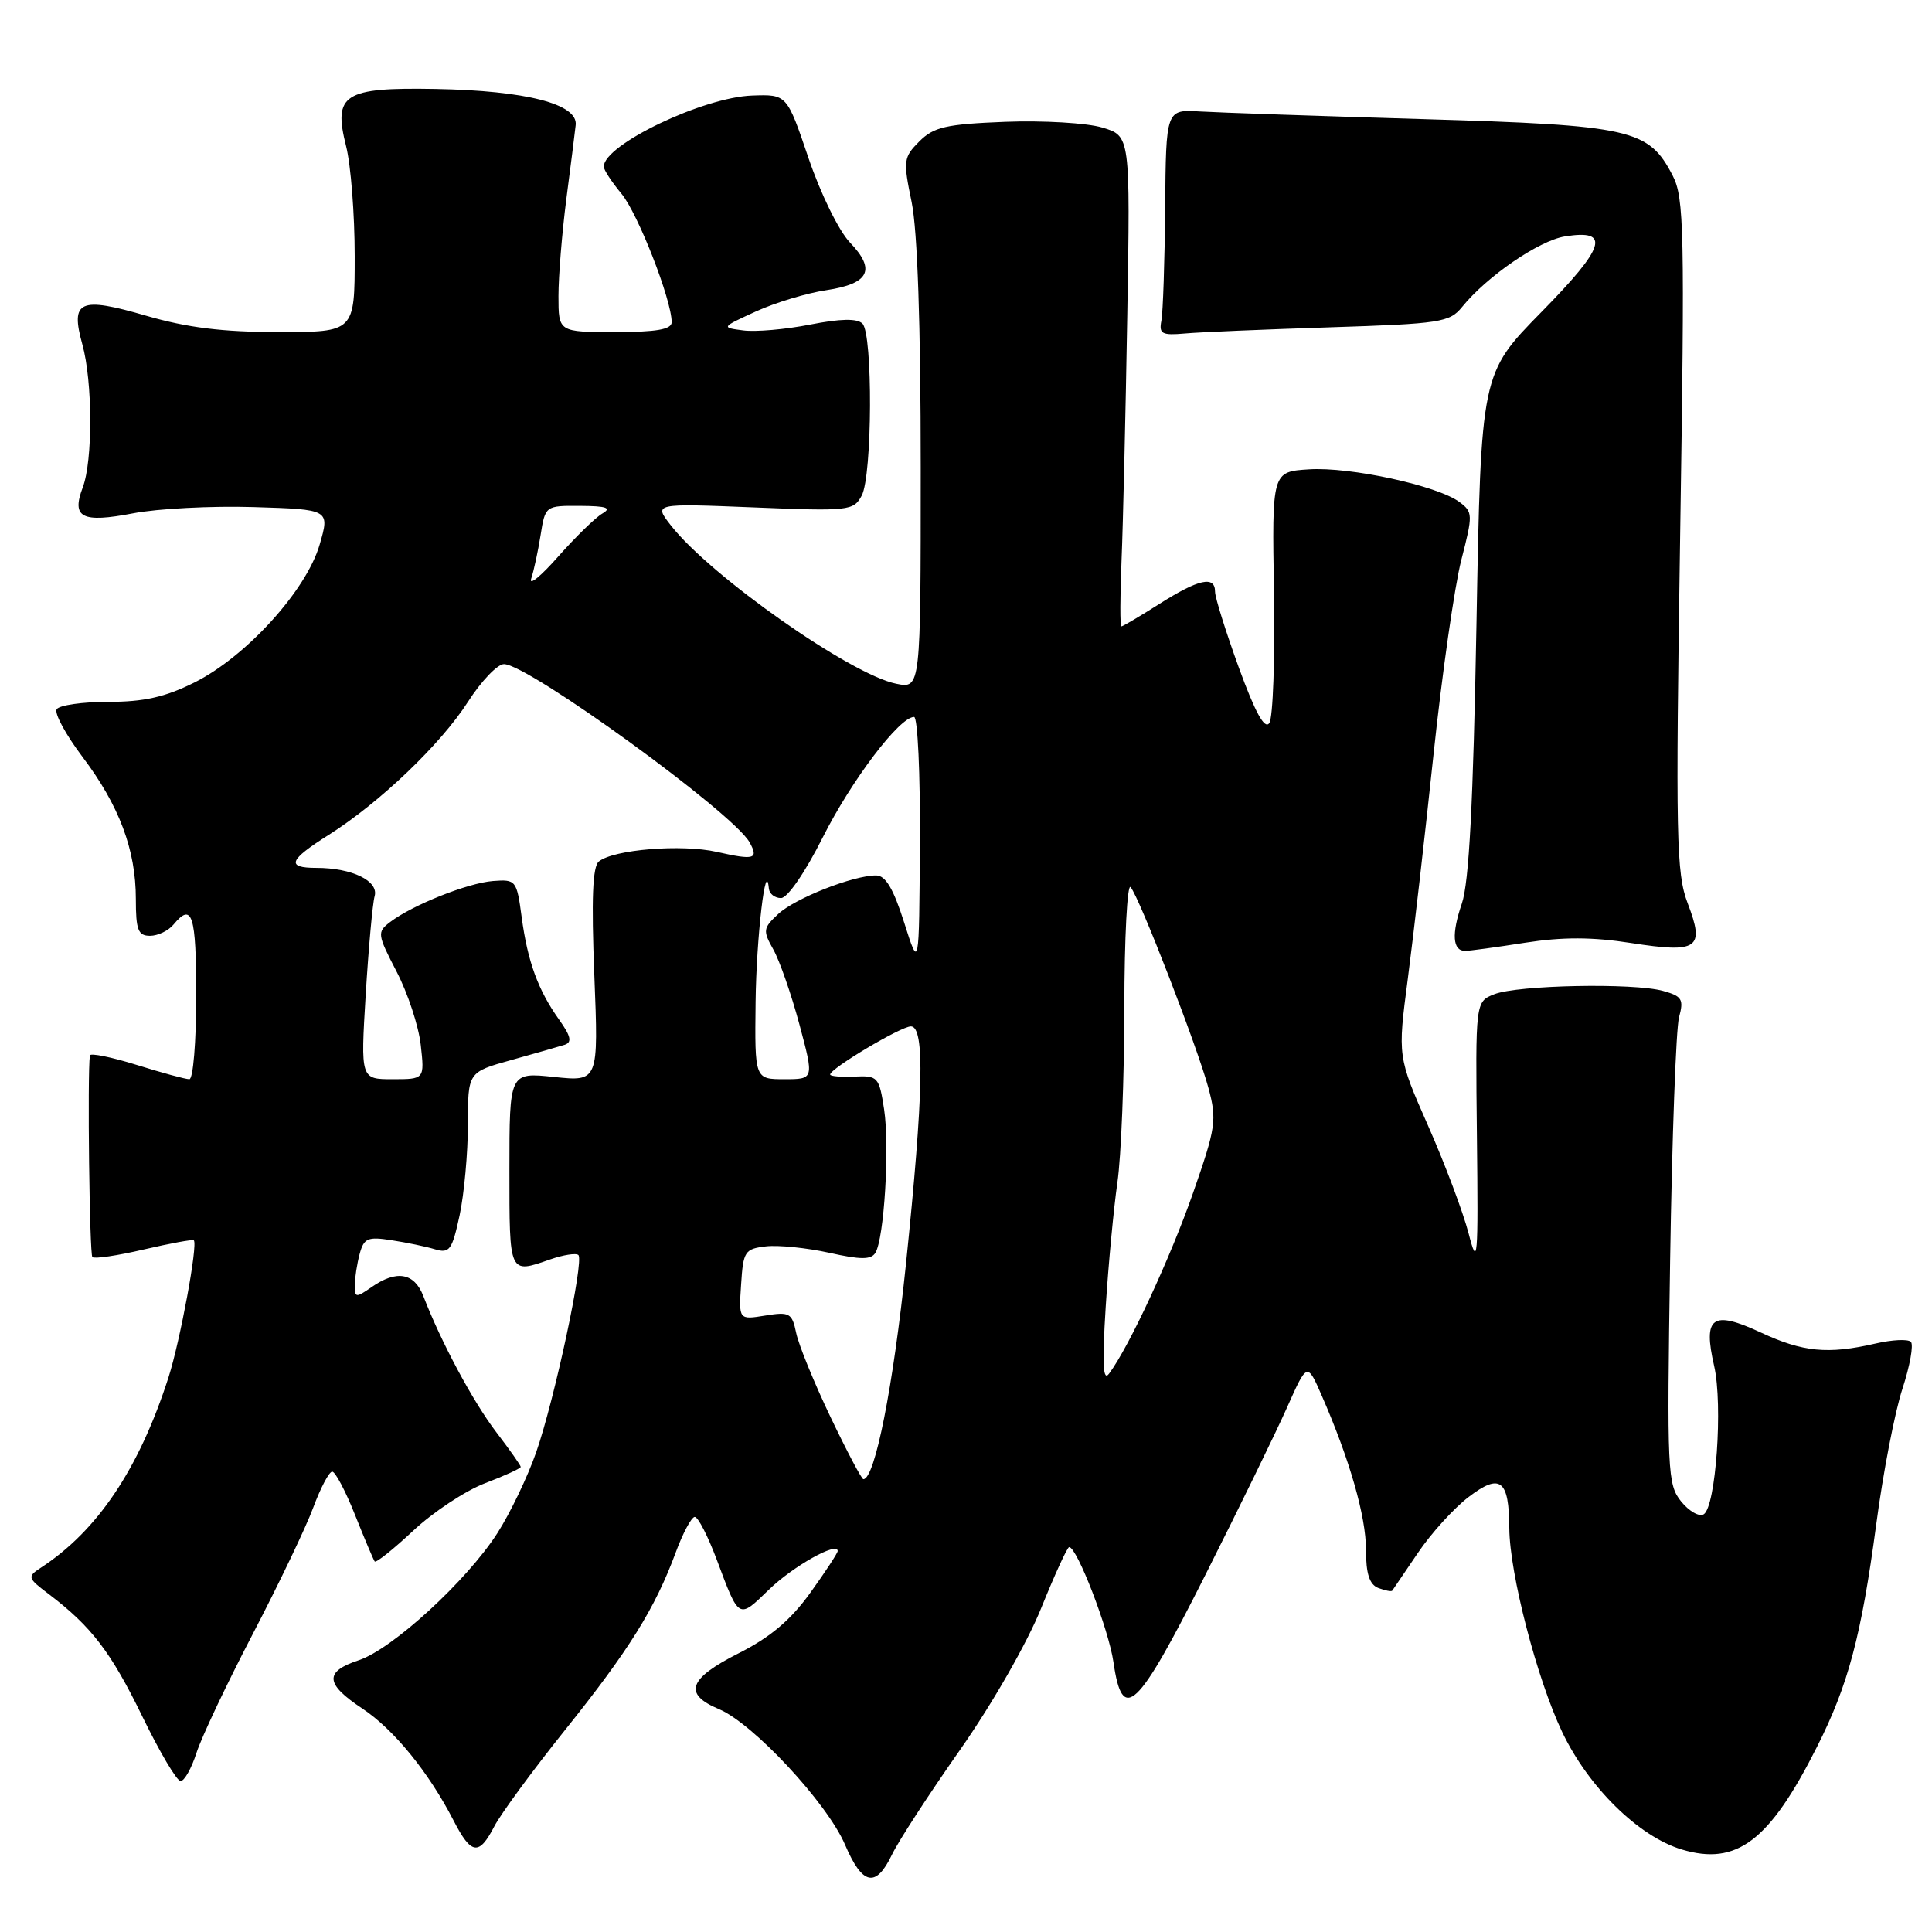 <?xml version="1.0" encoding="UTF-8" standalone="no"?>
<!DOCTYPE svg PUBLIC "-//W3C//DTD SVG 1.1//EN" "http://www.w3.org/Graphics/SVG/1.1/DTD/svg11.dtd" >
<svg xmlns="http://www.w3.org/2000/svg" xmlns:xlink="http://www.w3.org/1999/xlink" version="1.1" viewBox="0 0 256 256">
 <g >
 <path fill="currentColor"
d=" M 118.19 245.75 C 119.05 243.96 123.11 237.70 127.23 231.84 C 131.48 225.77 136.11 217.69 137.96 213.09 C 139.76 208.64 141.42 205.00 141.67 205.00 C 142.71 205.00 146.91 215.90 147.54 220.25 C 148.73 228.49 150.65 226.67 159.69 208.74 C 164.19 199.81 169.07 189.80 170.54 186.50 C 173.21 180.50 173.21 180.50 175.17 185.00 C 178.85 193.43 181.00 200.93 181.00 205.36 C 181.00 208.54 181.46 209.96 182.64 210.42 C 183.55 210.76 184.37 210.92 184.48 210.77 C 184.59 210.62 186.11 208.38 187.87 205.78 C 189.62 203.18 192.65 199.84 194.61 198.35 C 198.79 195.16 199.96 196.05 199.99 202.50 C 200.03 208.51 203.66 222.50 207.00 229.51 C 210.50 236.84 217.15 243.36 222.85 245.07 C 230.13 247.25 234.46 243.97 240.77 231.45 C 244.91 223.26 246.63 216.78 248.61 202.00 C 249.52 195.12 251.09 187.03 252.09 184.00 C 253.08 180.97 253.58 178.18 253.20 177.80 C 252.81 177.41 250.70 177.52 248.50 178.03 C 242.21 179.48 238.89 179.16 233.31 176.56 C 226.87 173.57 225.63 174.46 227.14 181.03 C 228.31 186.17 227.36 199.66 225.75 200.65 C 225.16 201.02 223.81 200.25 222.76 198.95 C 220.95 196.71 220.87 195.03 221.30 167.04 C 221.55 150.80 222.08 136.28 222.48 134.80 C 223.13 132.41 222.88 132.00 220.36 131.30 C 216.48 130.22 201.09 130.52 198.00 131.74 C 195.50 132.73 195.50 132.73 195.70 150.62 C 195.88 167.00 195.79 168.07 194.60 163.44 C 193.88 160.66 191.47 154.24 189.24 149.19 C 185.19 140.00 185.19 140.00 186.54 129.71 C 187.28 124.06 188.82 110.67 189.95 99.96 C 191.08 89.26 192.74 77.67 193.63 74.20 C 195.18 68.18 195.17 67.84 193.37 66.51 C 190.46 64.35 178.90 61.84 173.46 62.19 C 168.54 62.50 168.54 62.50 168.81 78.50 C 168.95 87.30 168.68 95.09 168.19 95.81 C 167.58 96.71 166.32 94.41 164.15 88.46 C 162.42 83.69 161.00 79.17 161.00 78.40 C 161.00 76.25 158.84 76.72 153.66 80.00 C 151.06 81.65 148.78 83.00 148.59 83.00 C 148.40 83.00 148.41 79.06 148.61 74.25 C 148.81 69.44 149.15 54.82 149.37 41.76 C 149.77 18.01 149.77 18.01 146.06 16.90 C 144.02 16.29 138.23 15.95 133.20 16.14 C 125.35 16.45 123.74 16.82 121.82 18.73 C 119.71 20.85 119.66 21.27 120.80 26.79 C 121.57 30.56 122.00 42.98 122.00 61.94 C 122.00 91.25 122.00 91.25 118.76 90.60 C 112.72 89.39 94.13 76.33 88.88 69.60 C 86.62 66.70 86.62 66.70 99.83 67.23 C 112.52 67.75 113.10 67.68 114.18 65.67 C 115.59 63.03 115.67 44.27 114.28 42.88 C 113.57 42.17 111.38 42.22 107.34 43.01 C 104.09 43.65 100.10 44.00 98.47 43.78 C 95.54 43.40 95.56 43.37 100.16 41.27 C 102.72 40.10 106.92 38.83 109.49 38.45 C 115.19 37.59 116.10 35.76 112.62 32.13 C 111.15 30.59 108.73 25.66 107.13 20.94 C 104.27 12.50 104.27 12.50 99.68 12.66 C 93.16 12.88 80.00 19.18 80.00 22.08 C 80.00 22.50 81.06 24.12 82.35 25.67 C 84.53 28.30 89.00 39.74 89.00 42.69 C 89.00 43.65 87.00 44.00 81.50 44.00 C 74.00 44.00 74.00 44.00 74.00 39.22 C 74.00 36.60 74.47 30.86 75.03 26.47 C 75.60 22.09 76.17 17.63 76.28 16.57 C 76.60 13.78 69.71 12.01 57.73 11.79 C 45.53 11.57 44.12 12.47 45.86 19.37 C 46.49 21.85 47.00 28.41 47.00 33.94 C 47.00 44.00 47.00 44.00 36.91 44.00 C 29.53 44.00 24.83 43.42 19.38 41.84 C 10.54 39.27 9.30 39.82 10.91 45.63 C 12.28 50.56 12.31 61.05 10.96 64.60 C 9.44 68.60 10.85 69.32 17.62 68.02 C 20.86 67.39 28.05 67.02 33.61 67.19 C 43.71 67.50 43.71 67.50 42.35 72.18 C 40.58 78.25 32.60 87.02 25.77 90.43 C 21.88 92.37 19.07 93.00 14.36 93.00 C 10.93 93.00 7.85 93.44 7.51 93.98 C 7.18 94.52 8.72 97.36 10.93 100.29 C 15.80 106.74 18.00 112.61 18.00 119.13 C 18.00 123.23 18.30 124.00 19.88 124.00 C 20.91 124.00 22.32 123.33 23.00 122.50 C 25.47 119.52 26.00 121.18 26.00 132.00 C 26.00 138.05 25.59 143.00 25.09 143.00 C 24.59 143.00 21.44 142.15 18.09 141.10 C 14.74 140.06 11.96 139.50 11.91 139.85 C 11.57 142.40 11.86 166.20 12.24 166.57 C 12.50 166.83 15.57 166.38 19.06 165.56 C 22.56 164.75 25.53 164.20 25.68 164.35 C 26.24 164.90 23.87 177.69 22.33 182.50 C 18.43 194.62 12.93 202.83 5.40 207.74 C 3.59 208.93 3.64 209.09 6.48 211.24 C 12.11 215.51 14.71 218.91 18.86 227.44 C 21.15 232.15 23.43 236.00 23.93 236.00 C 24.43 236.00 25.38 234.31 26.04 232.25 C 26.70 230.19 30.06 223.10 33.50 216.50 C 36.94 209.90 40.55 202.36 41.51 199.75 C 42.48 197.14 43.61 195.00 44.02 195.00 C 44.43 195.00 45.80 197.59 47.05 200.75 C 48.31 203.91 49.48 206.68 49.65 206.90 C 49.83 207.12 52.13 205.28 54.76 202.82 C 57.40 200.35 61.68 197.52 64.28 196.53 C 66.88 195.54 69.00 194.57 69.00 194.37 C 69.00 194.18 67.54 192.10 65.75 189.76 C 62.67 185.72 58.43 177.81 56.10 171.75 C 54.90 168.64 52.55 168.23 49.22 170.56 C 47.17 171.99 47.00 171.97 47.01 170.31 C 47.02 169.31 47.31 167.44 47.66 166.14 C 48.22 164.06 48.73 163.84 51.90 164.34 C 53.88 164.64 56.47 165.18 57.65 165.54 C 59.57 166.11 59.91 165.63 60.90 161.04 C 61.50 158.21 62.00 152.79 62.00 148.98 C 62.00 142.06 62.00 142.06 67.75 140.46 C 70.91 139.58 74.09 138.67 74.82 138.44 C 75.82 138.11 75.65 137.31 74.10 135.13 C 71.29 131.20 69.91 127.40 69.12 121.50 C 68.47 116.64 68.36 116.51 65.33 116.74 C 61.99 117.00 54.65 119.92 51.69 122.18 C 49.95 123.51 49.99 123.80 52.55 128.74 C 54.03 131.58 55.47 135.95 55.75 138.45 C 56.26 143.00 56.26 143.00 52.02 143.00 C 47.78 143.00 47.78 143.00 48.46 131.75 C 48.84 125.56 49.37 119.71 49.64 118.75 C 50.21 116.73 46.65 115.00 41.93 115.00 C 37.87 115.00 38.25 113.97 43.57 110.62 C 50.31 106.35 58.38 98.65 62.01 92.99 C 63.77 90.24 65.92 88.00 66.78 88.00 C 69.99 88.00 97.13 107.69 99.32 111.61 C 100.56 113.83 99.97 114.01 94.98 112.88 C 90.30 111.83 81.32 112.56 79.35 114.15 C 78.52 114.82 78.35 119.14 78.75 129.20 C 79.31 143.32 79.31 143.32 73.40 142.70 C 67.50 142.08 67.50 142.08 67.50 155.04 C 67.50 168.94 67.43 168.79 72.90 166.88 C 74.66 166.27 76.34 166.01 76.64 166.30 C 77.41 167.07 73.48 185.46 71.05 192.42 C 69.92 195.67 67.60 200.50 65.91 203.14 C 61.84 209.48 51.98 218.52 47.54 219.99 C 42.95 221.50 43.07 223.12 48.01 226.39 C 52.18 229.15 56.81 234.83 60.11 241.25 C 62.44 245.78 63.47 245.93 65.50 242.00 C 66.35 240.36 70.56 234.62 74.86 229.25 C 83.32 218.69 86.79 213.14 89.52 205.75 C 90.48 203.14 91.63 201.00 92.06 201.00 C 92.50 201.00 93.81 203.56 94.98 206.68 C 97.96 214.64 97.83 214.57 101.87 210.65 C 105.06 207.55 111.00 204.21 111.00 205.52 C 111.00 205.78 109.37 208.27 107.37 211.05 C 104.77 214.67 102.07 216.95 97.87 219.07 C 91.21 222.43 90.49 224.47 95.27 226.47 C 99.79 228.36 109.61 238.92 111.97 244.43 C 114.28 249.83 116.05 250.20 118.19 245.75 Z  M 202.06 124.92 C 207.07 124.14 210.99 124.15 216.17 124.96 C 225.01 126.33 225.92 125.69 223.63 119.70 C 222.11 115.72 222.02 111.09 222.63 70.90 C 223.25 30.51 223.16 26.21 221.64 23.27 C 218.45 17.10 216.23 16.60 188.50 15.78 C 174.75 15.37 161.47 14.92 159.00 14.77 C 154.50 14.50 154.50 14.50 154.39 27.50 C 154.33 34.65 154.10 41.40 153.89 42.50 C 153.55 44.24 153.96 44.46 157.00 44.19 C 158.93 44.01 167.58 43.65 176.23 43.37 C 190.89 42.90 192.08 42.71 193.73 40.68 C 197.00 36.63 203.91 31.89 207.34 31.33 C 213.48 30.34 212.75 32.70 204.24 41.35 C 196.24 49.50 196.24 49.50 195.64 82.68 C 195.21 106.37 194.66 116.96 193.70 119.73 C 192.32 123.76 192.47 126.00 194.14 126.00 C 194.68 126.00 198.24 125.52 202.06 124.92 Z  M 110.04 187.75 C 107.87 183.21 105.83 178.21 105.50 176.63 C 104.95 173.98 104.63 173.80 101.40 174.32 C 97.89 174.89 97.89 174.89 98.20 170.20 C 98.48 165.80 98.69 165.48 101.50 165.15 C 103.15 164.96 106.92 165.35 109.88 166.00 C 114.04 166.93 115.42 166.93 115.99 166.01 C 117.16 164.12 117.90 151.94 117.15 147.00 C 116.49 142.69 116.32 142.51 113.23 142.65 C 111.45 142.73 110.00 142.61 110.00 142.38 C 110.00 141.59 119.38 136.00 120.70 136.00 C 122.57 136.00 122.38 144.92 120.04 167.54 C 118.36 183.71 115.93 196.00 114.40 196.00 C 114.17 196.00 112.21 192.29 110.04 187.75 Z  M 146.51 173.19 C 146.87 167.52 147.57 160.10 148.06 156.69 C 148.56 153.29 148.97 142.87 148.98 133.55 C 148.99 124.23 149.37 117.03 149.81 117.55 C 150.99 118.92 158.69 138.82 160.13 144.18 C 161.26 148.41 161.11 149.41 158.09 158.06 C 155.08 166.67 149.63 178.42 146.97 182.00 C 146.15 183.12 146.03 180.86 146.51 173.19 Z  M 100.12 132.75 C 100.22 124.21 101.48 113.48 101.88 117.75 C 101.95 118.44 102.67 119.00 103.49 119.00 C 104.35 119.00 106.68 115.61 109.01 110.98 C 112.83 103.39 119.18 95.00 121.12 95.00 C 121.60 95.00 121.95 102.54 121.89 111.75 C 121.79 128.50 121.79 128.50 119.81 122.25 C 118.38 117.75 117.34 116.00 116.09 116.00 C 113.04 116.00 105.35 119.03 103.12 121.11 C 101.11 122.98 101.06 123.31 102.47 125.81 C 103.30 127.29 104.86 131.76 105.93 135.75 C 107.87 143.00 107.87 143.00 103.94 143.00 C 100.00 143.00 100.00 143.00 100.12 132.75 Z  M 70.39 76.66 C 70.73 75.65 71.29 73.06 71.63 70.91 C 72.25 67.01 72.27 67.00 76.88 67.03 C 80.39 67.05 81.09 67.30 79.82 68.04 C 78.89 68.58 76.25 71.16 73.95 73.76 C 71.65 76.37 70.05 77.67 70.39 76.66 Z "/>
</g>
</svg>